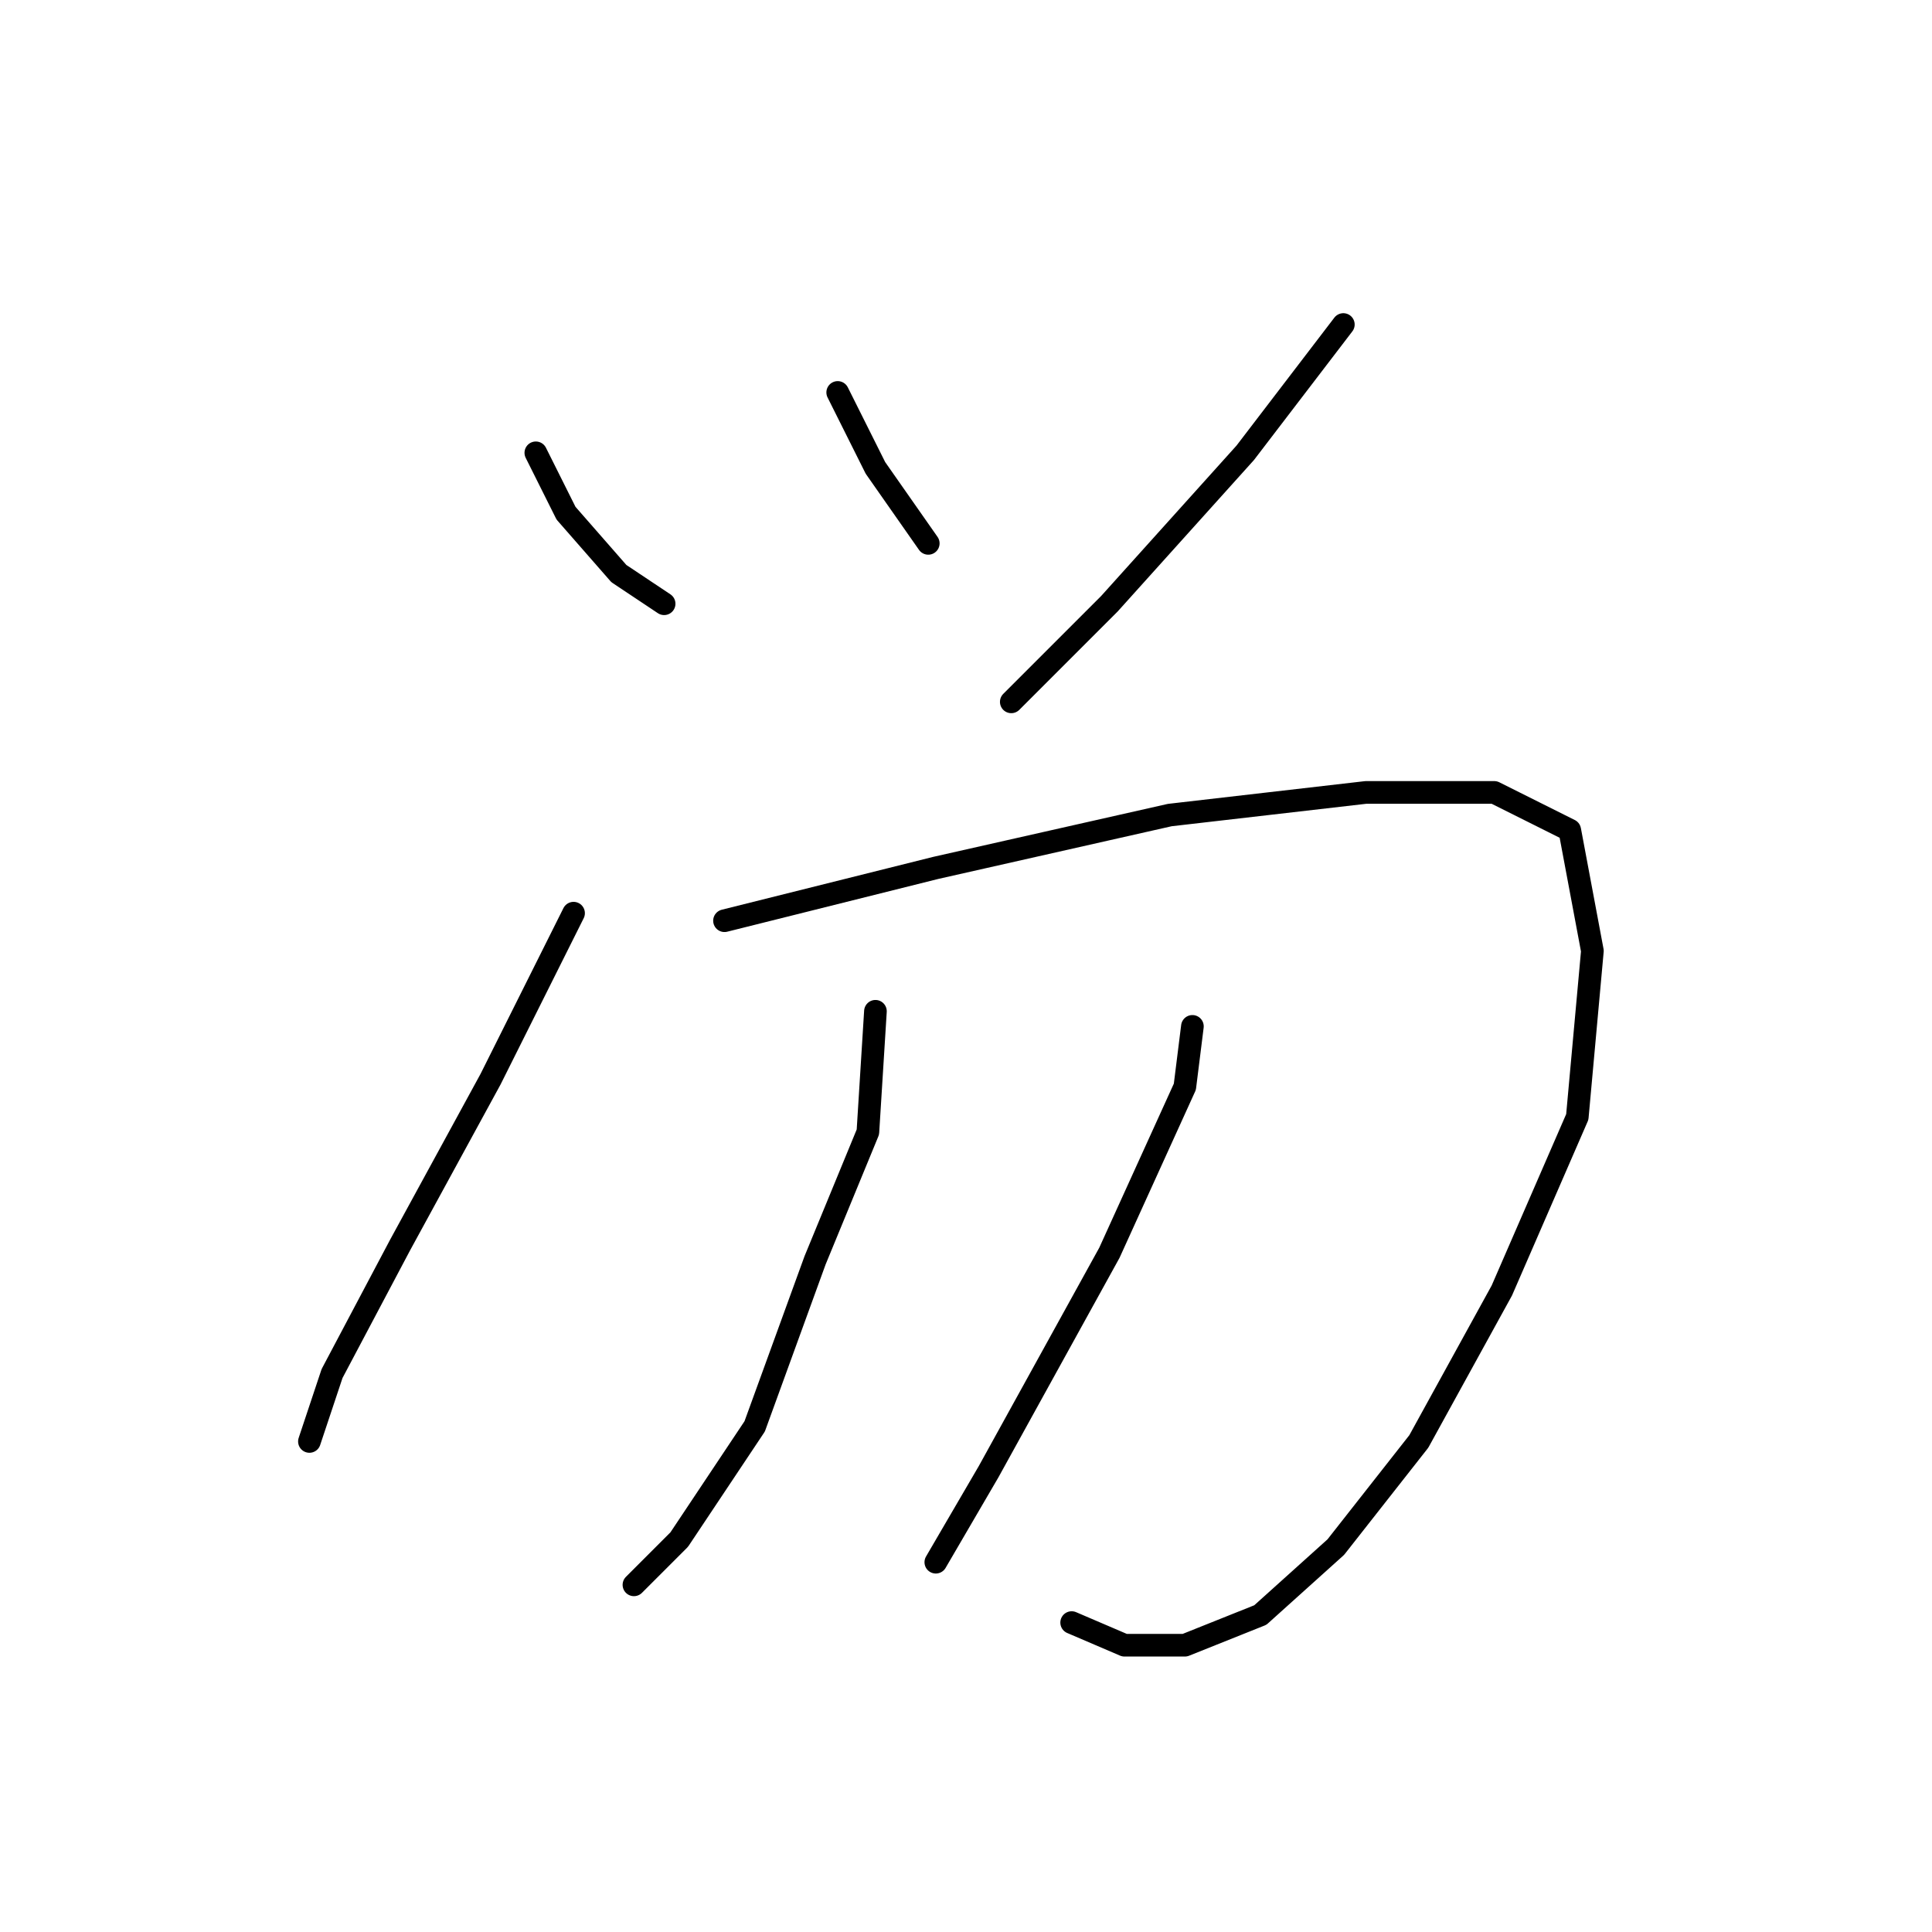 <?xml version="1.0" standalone="no"?>
    <svg width="256" height="256" xmlns="http://www.w3.org/2000/svg" version="1.1">
    <polyline stroke="black" stroke-width="3" stroke-linecap="round" fill="transparent" stroke-linejoin="round" points="71 60 75 68 82 76 88 80 88 80 " />
        <polyline stroke="black" stroke-width="3" stroke-linecap="round" fill="transparent" stroke-linejoin="round" points="111 52 116 62 123 72 123 72 " />
        <polyline stroke="black" stroke-width="3" stroke-linecap="round" fill="transparent" stroke-linejoin="round" points="178 43 165 60 147 80 134 93 134 93 " />
        <polyline stroke="black" stroke-width="3" stroke-linecap="round" fill="transparent" stroke-linejoin="round" points="76 121 65 143 53 165 44 182 41 191 41 191 " />
        <polyline stroke="black" stroke-width="3" stroke-linecap="round" fill="transparent" stroke-linejoin="round" points="96 122 124 115 155 108 181 105 198 105 208 110 211 126 209 148 199 171 188 191 177 205 167 214 157 218 149 218 142 215 142 215 " />
        <polyline stroke="black" stroke-width="3" stroke-linecap="round" fill="transparent" stroke-linejoin="round" points="116 134 115 150 108 167 100 189 90 204 84 210 84 210 " />
        <polyline stroke="black" stroke-width="3" stroke-linecap="round" fill="transparent" stroke-linejoin="round" points="158 136 157 144 147 166 131 195 124 207 124 207 " />
        </svg>